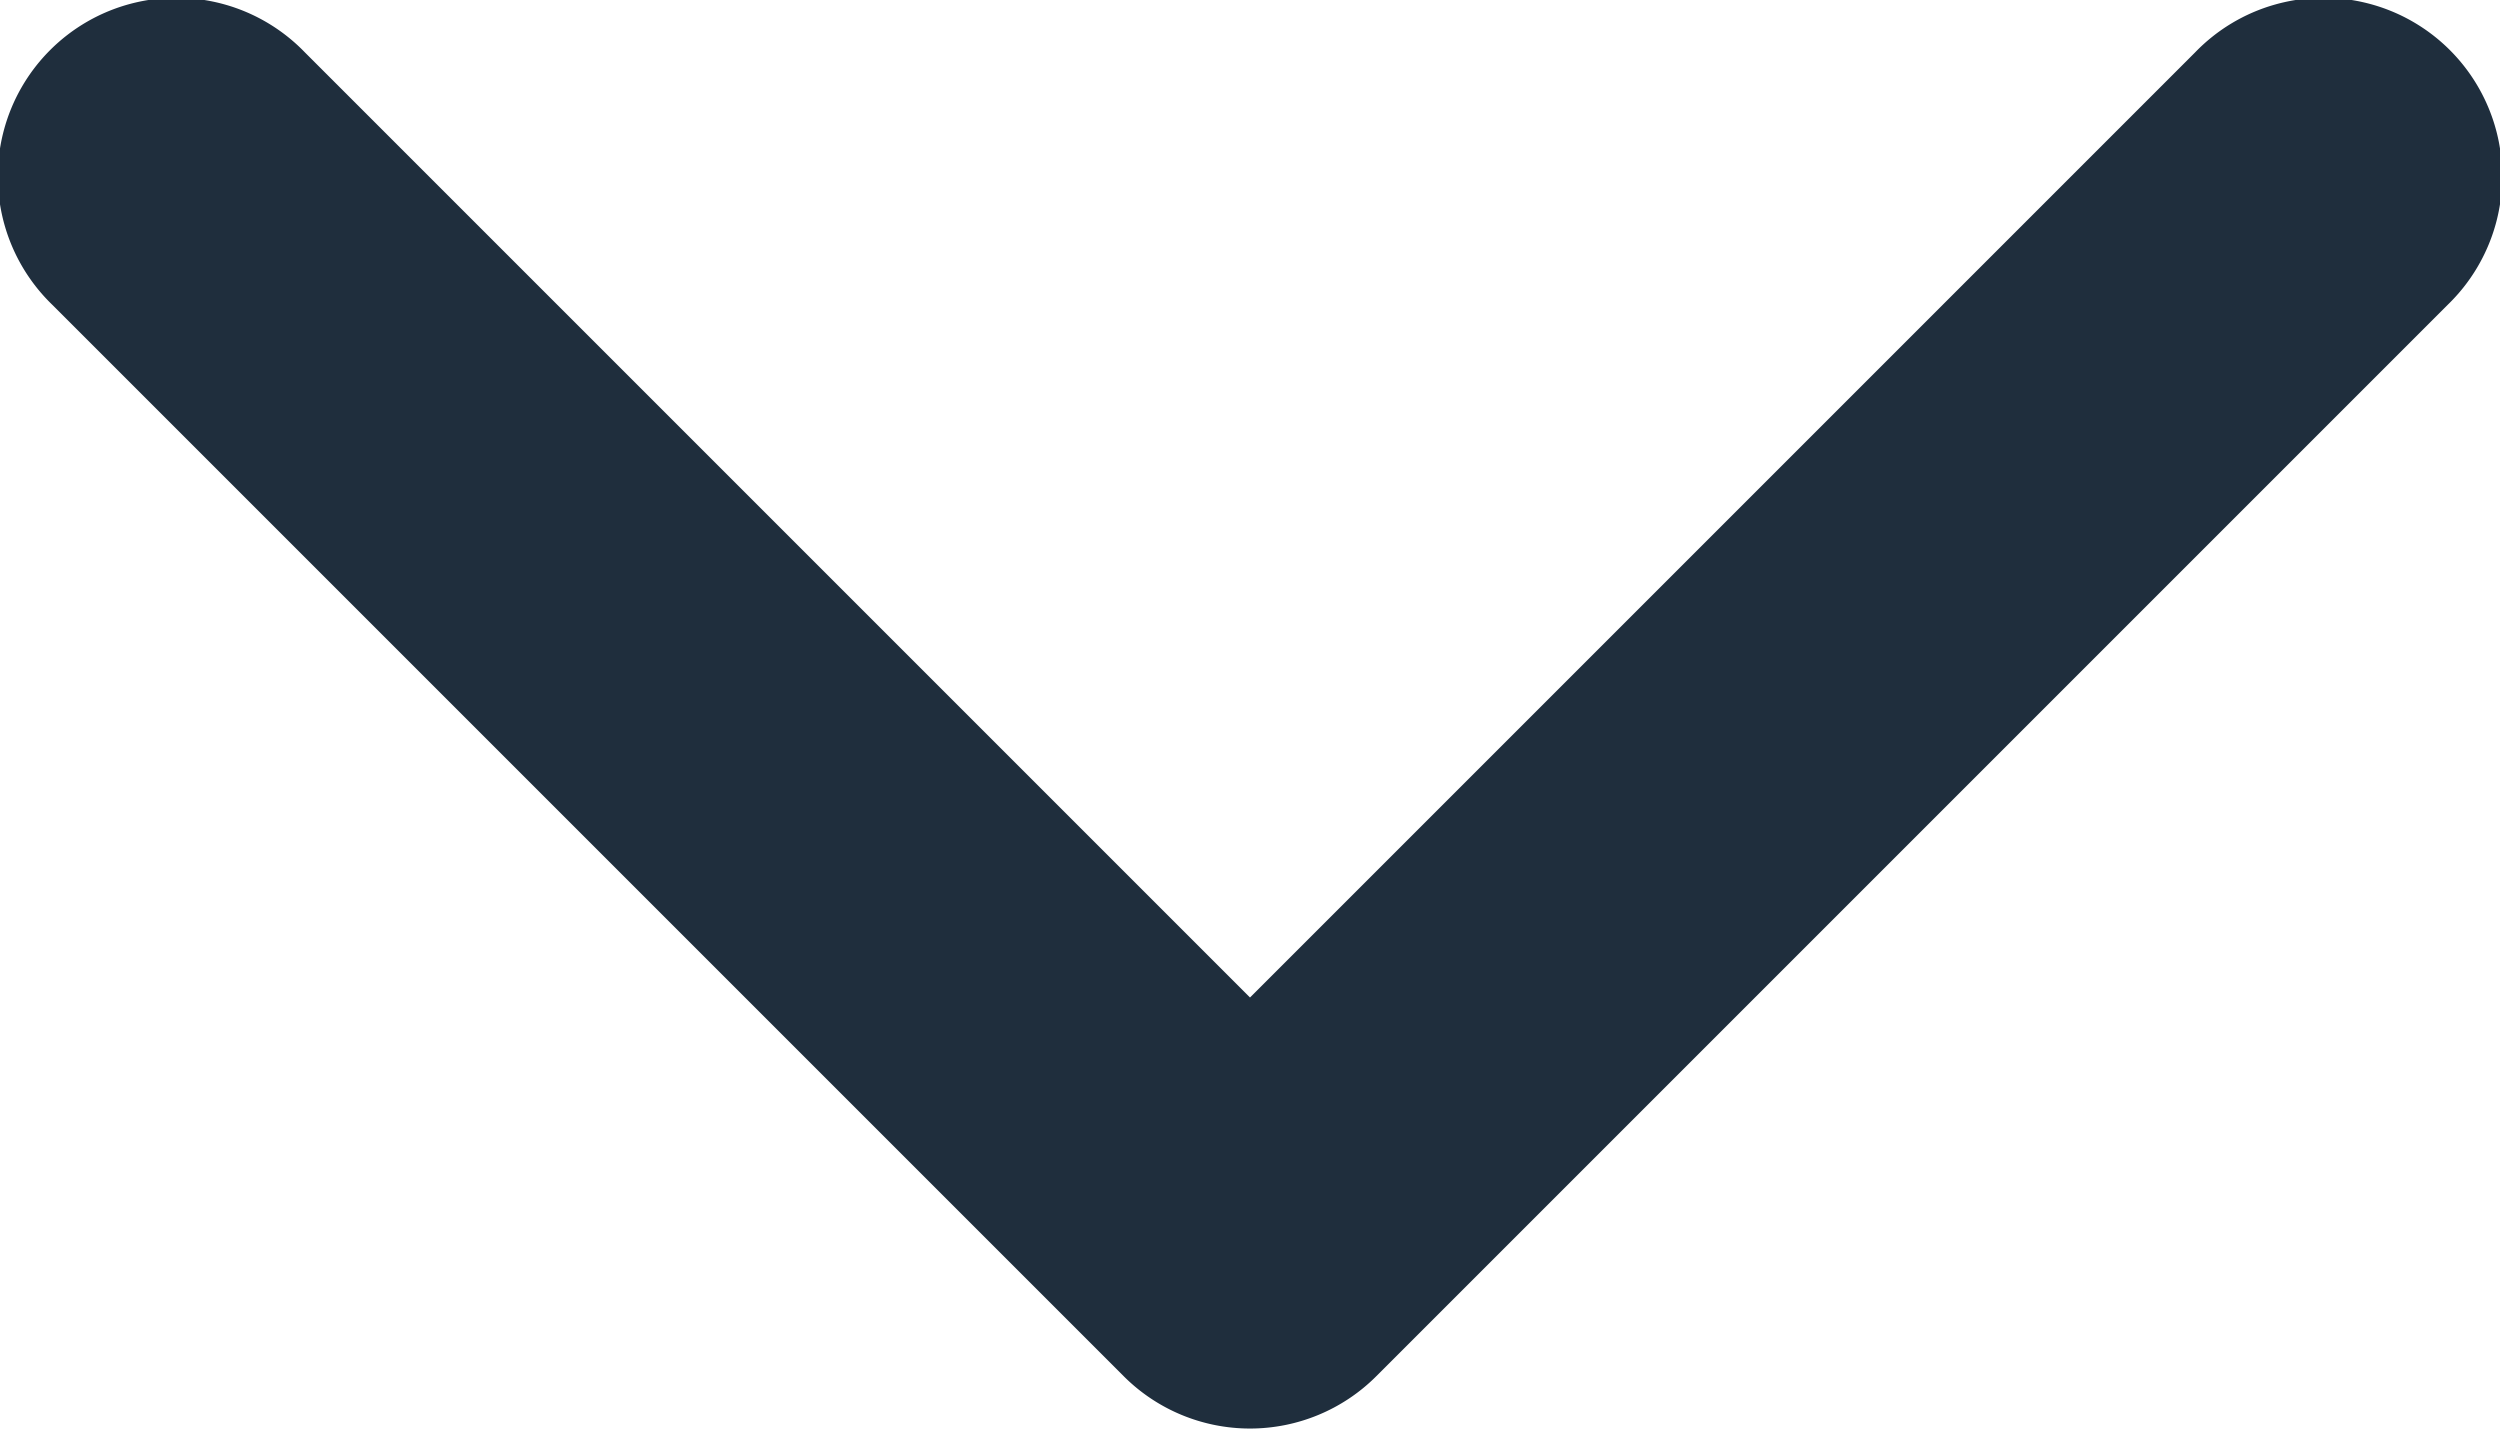 <?xml version="1.0" encoding="UTF-8"?>
<svg width="14" height="8" xmlns="http://www.w3.org/2000/svg">
    <path d="M12.293.293a1 1 0 111.414 1.414l-6 6a1 1 0 01-1.414 0l-6-6A1 1 0 111.707.293L7 5.586 12.293.293z"
          fill="#1F2E3D" fill-rule="evenodd"/>
</svg>
